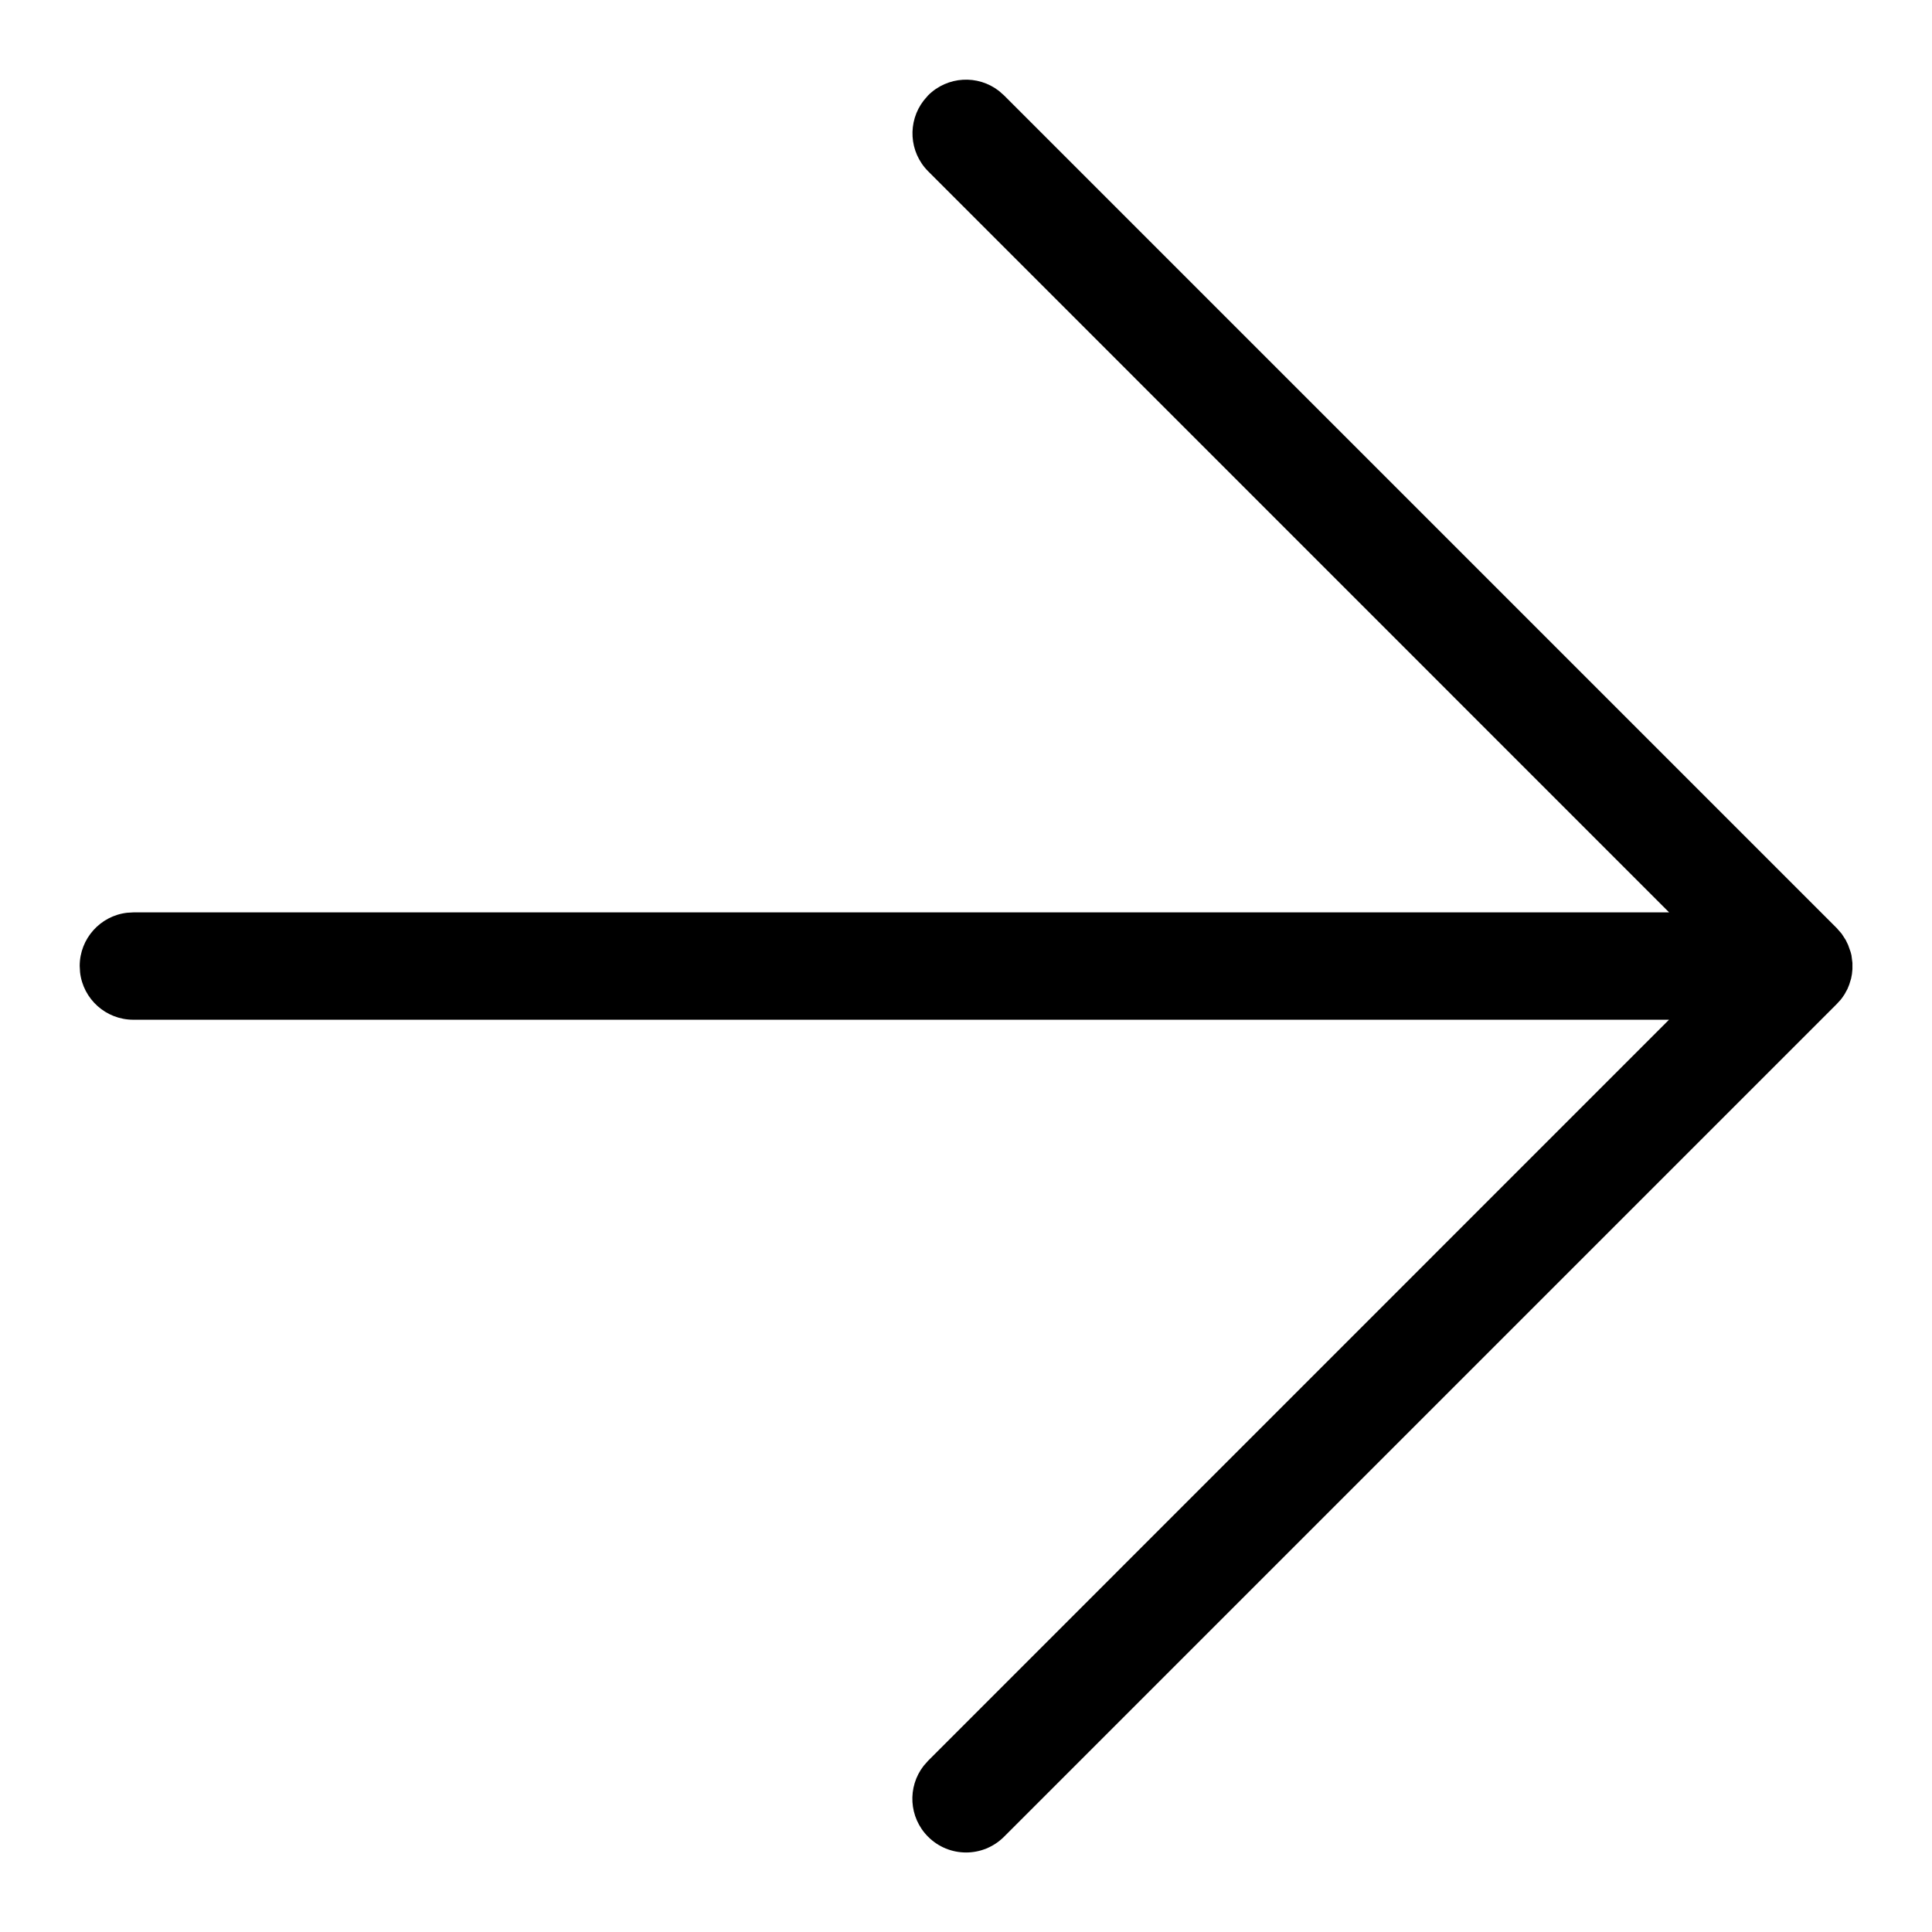 <svg height="16" viewBox="0 0 16 16" width="16" xmlns="http://www.w3.org/2000/svg"><path d="m6.76-.057.037-.042c.16-.16.412-.173.587-.037l.042.037 6.896 6.896.041.047.033.051.02.041.021.059.007.027.008.063v.053l-.004.04-.007.037-.015.049-.015.037-.024.044-.019.028-.013.017-.033.036-6.896 6.896c-.174.174-.455.174-.629 0-.16-.16-.173-.412-.037-.587l.037-.042 6.136-6.137-12.718 0c-.228 0-.416-.172-.441-.393l-.003-.052c0-.228.172-.416.393-.441l.052-.003 12.718-0-6.136-6.137c-.16-.16-.173-.412-.037-.587l.037-.042z" transform="translate(.889 .889)"/></svg>